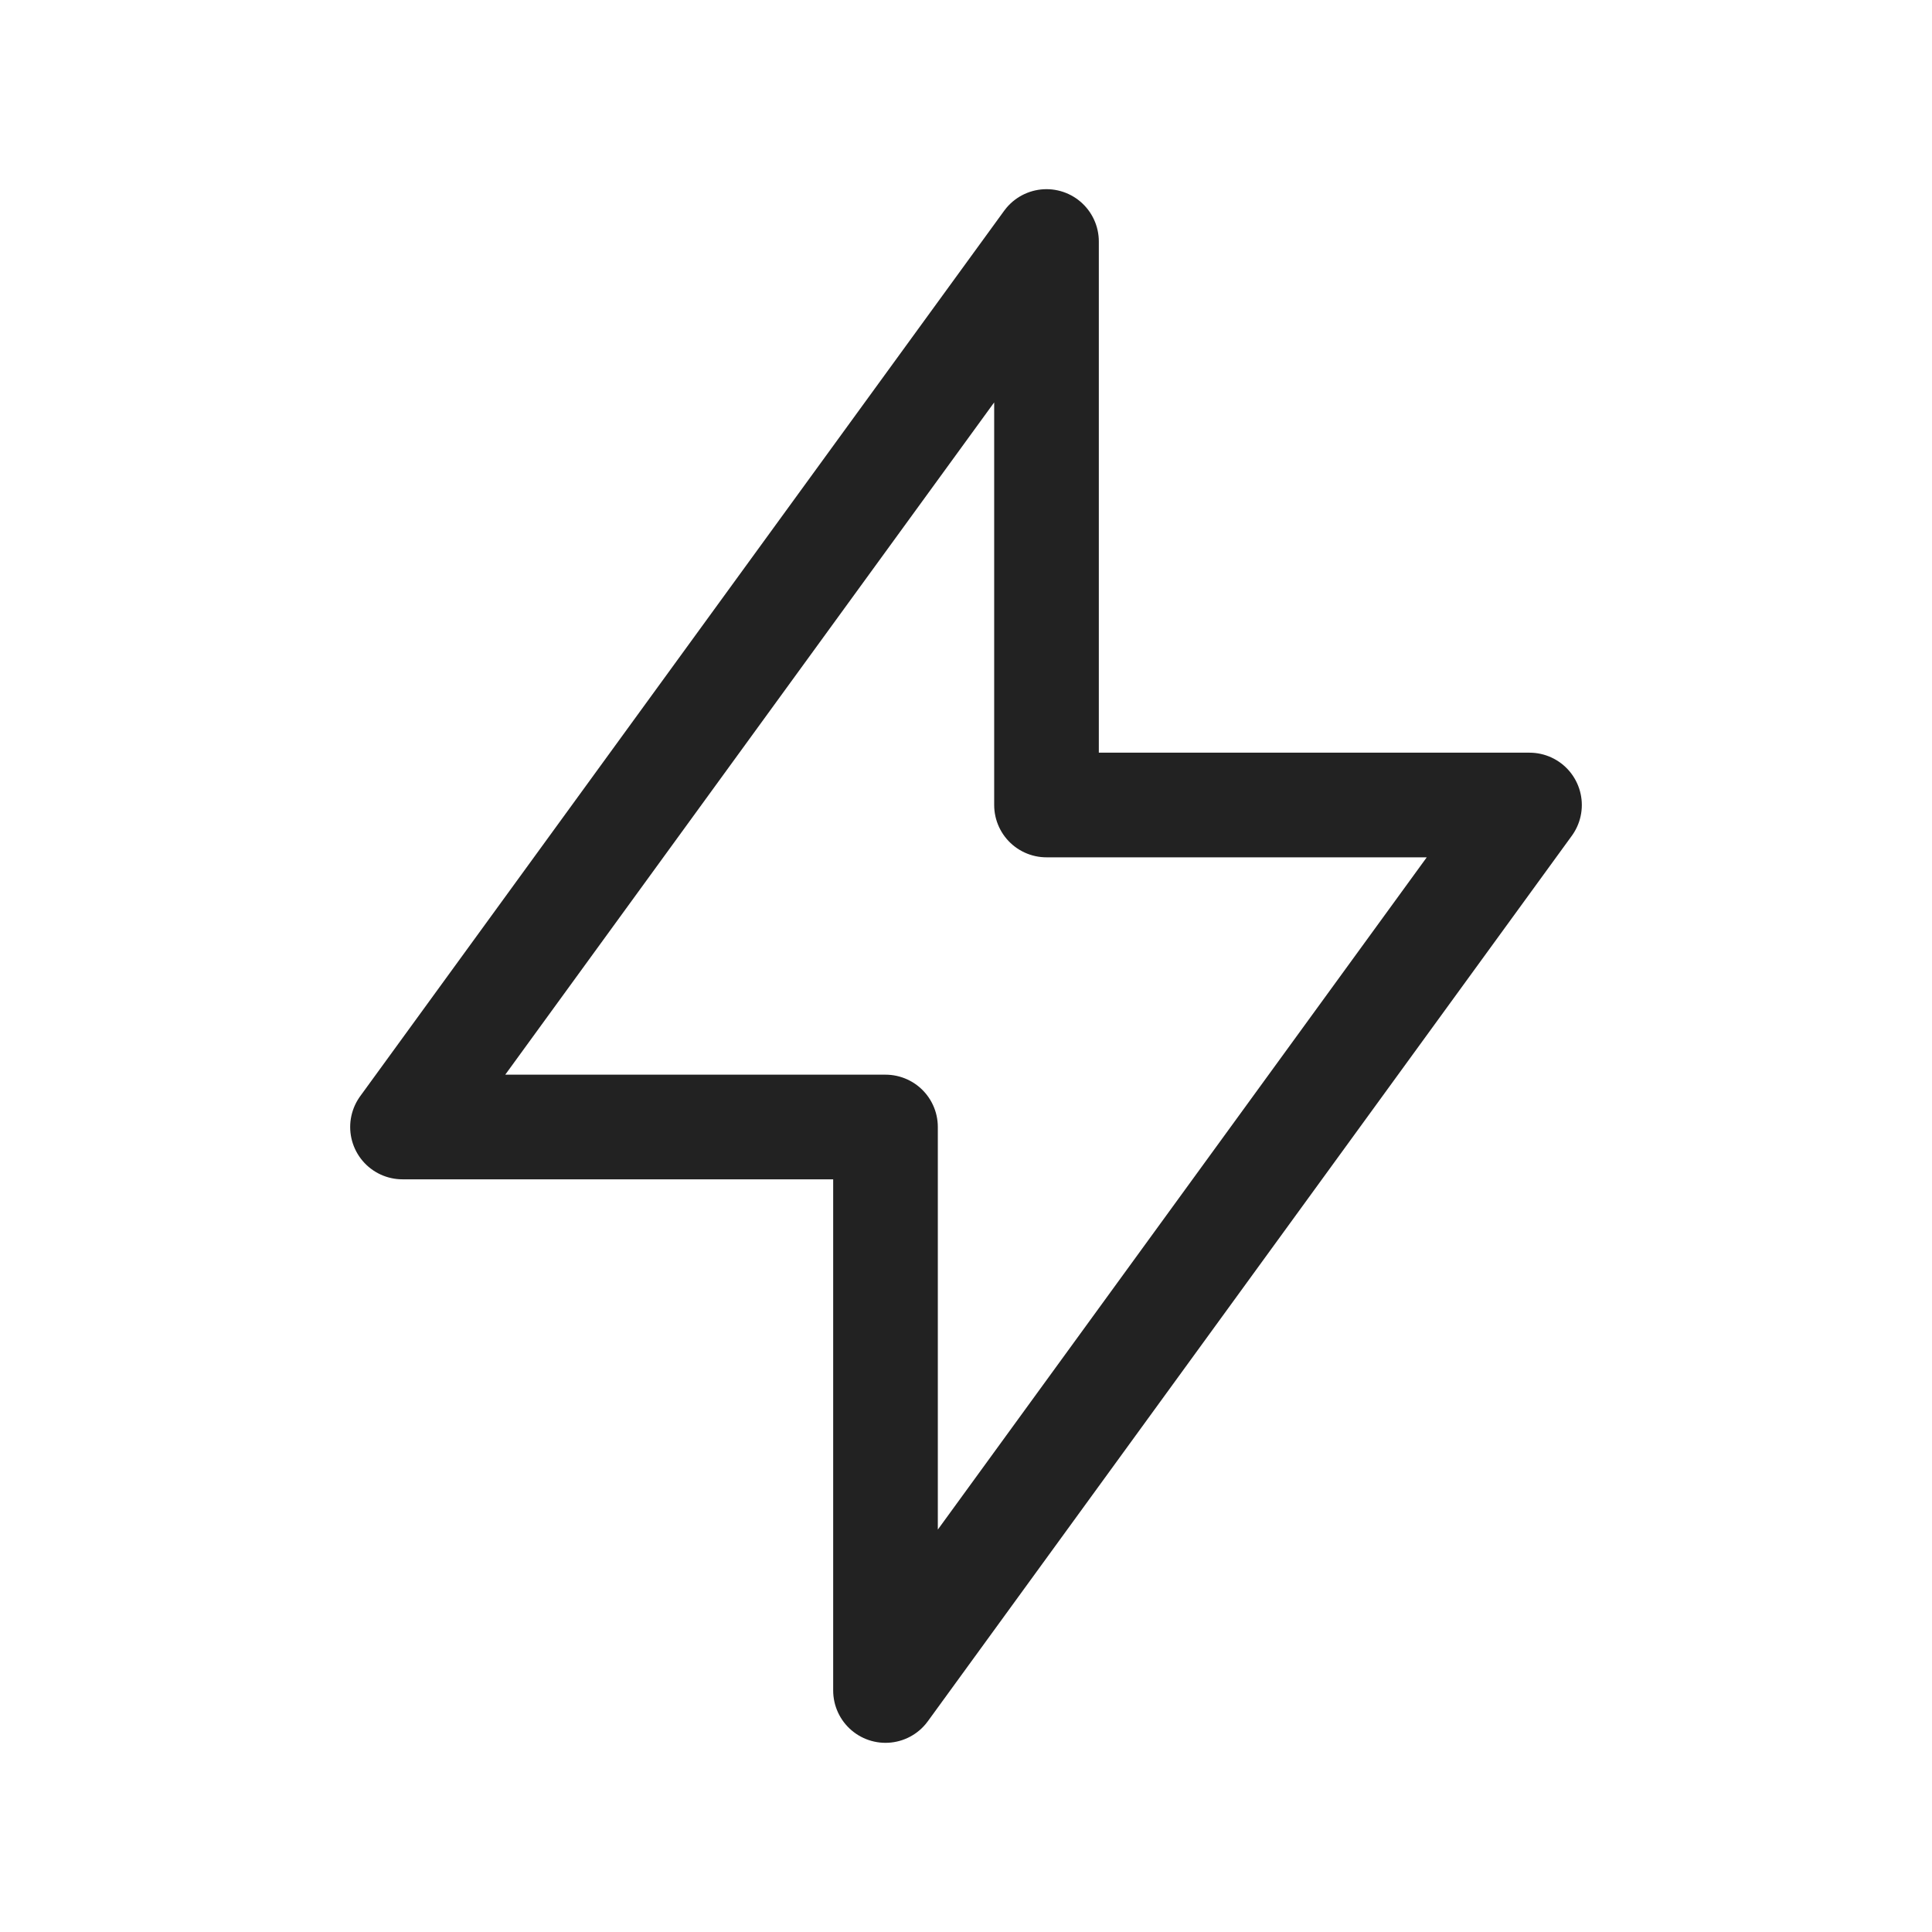 <svg width="24" height="24" viewBox="0 0 24 24" fill="none" xmlns="http://www.w3.org/2000/svg">
<path d="M13 3V10H19L11 21V14H5L13 3Z" stroke="#222222" stroke-width="1.3" stroke-linecap="round" stroke-linejoin="round"/>
</svg>
